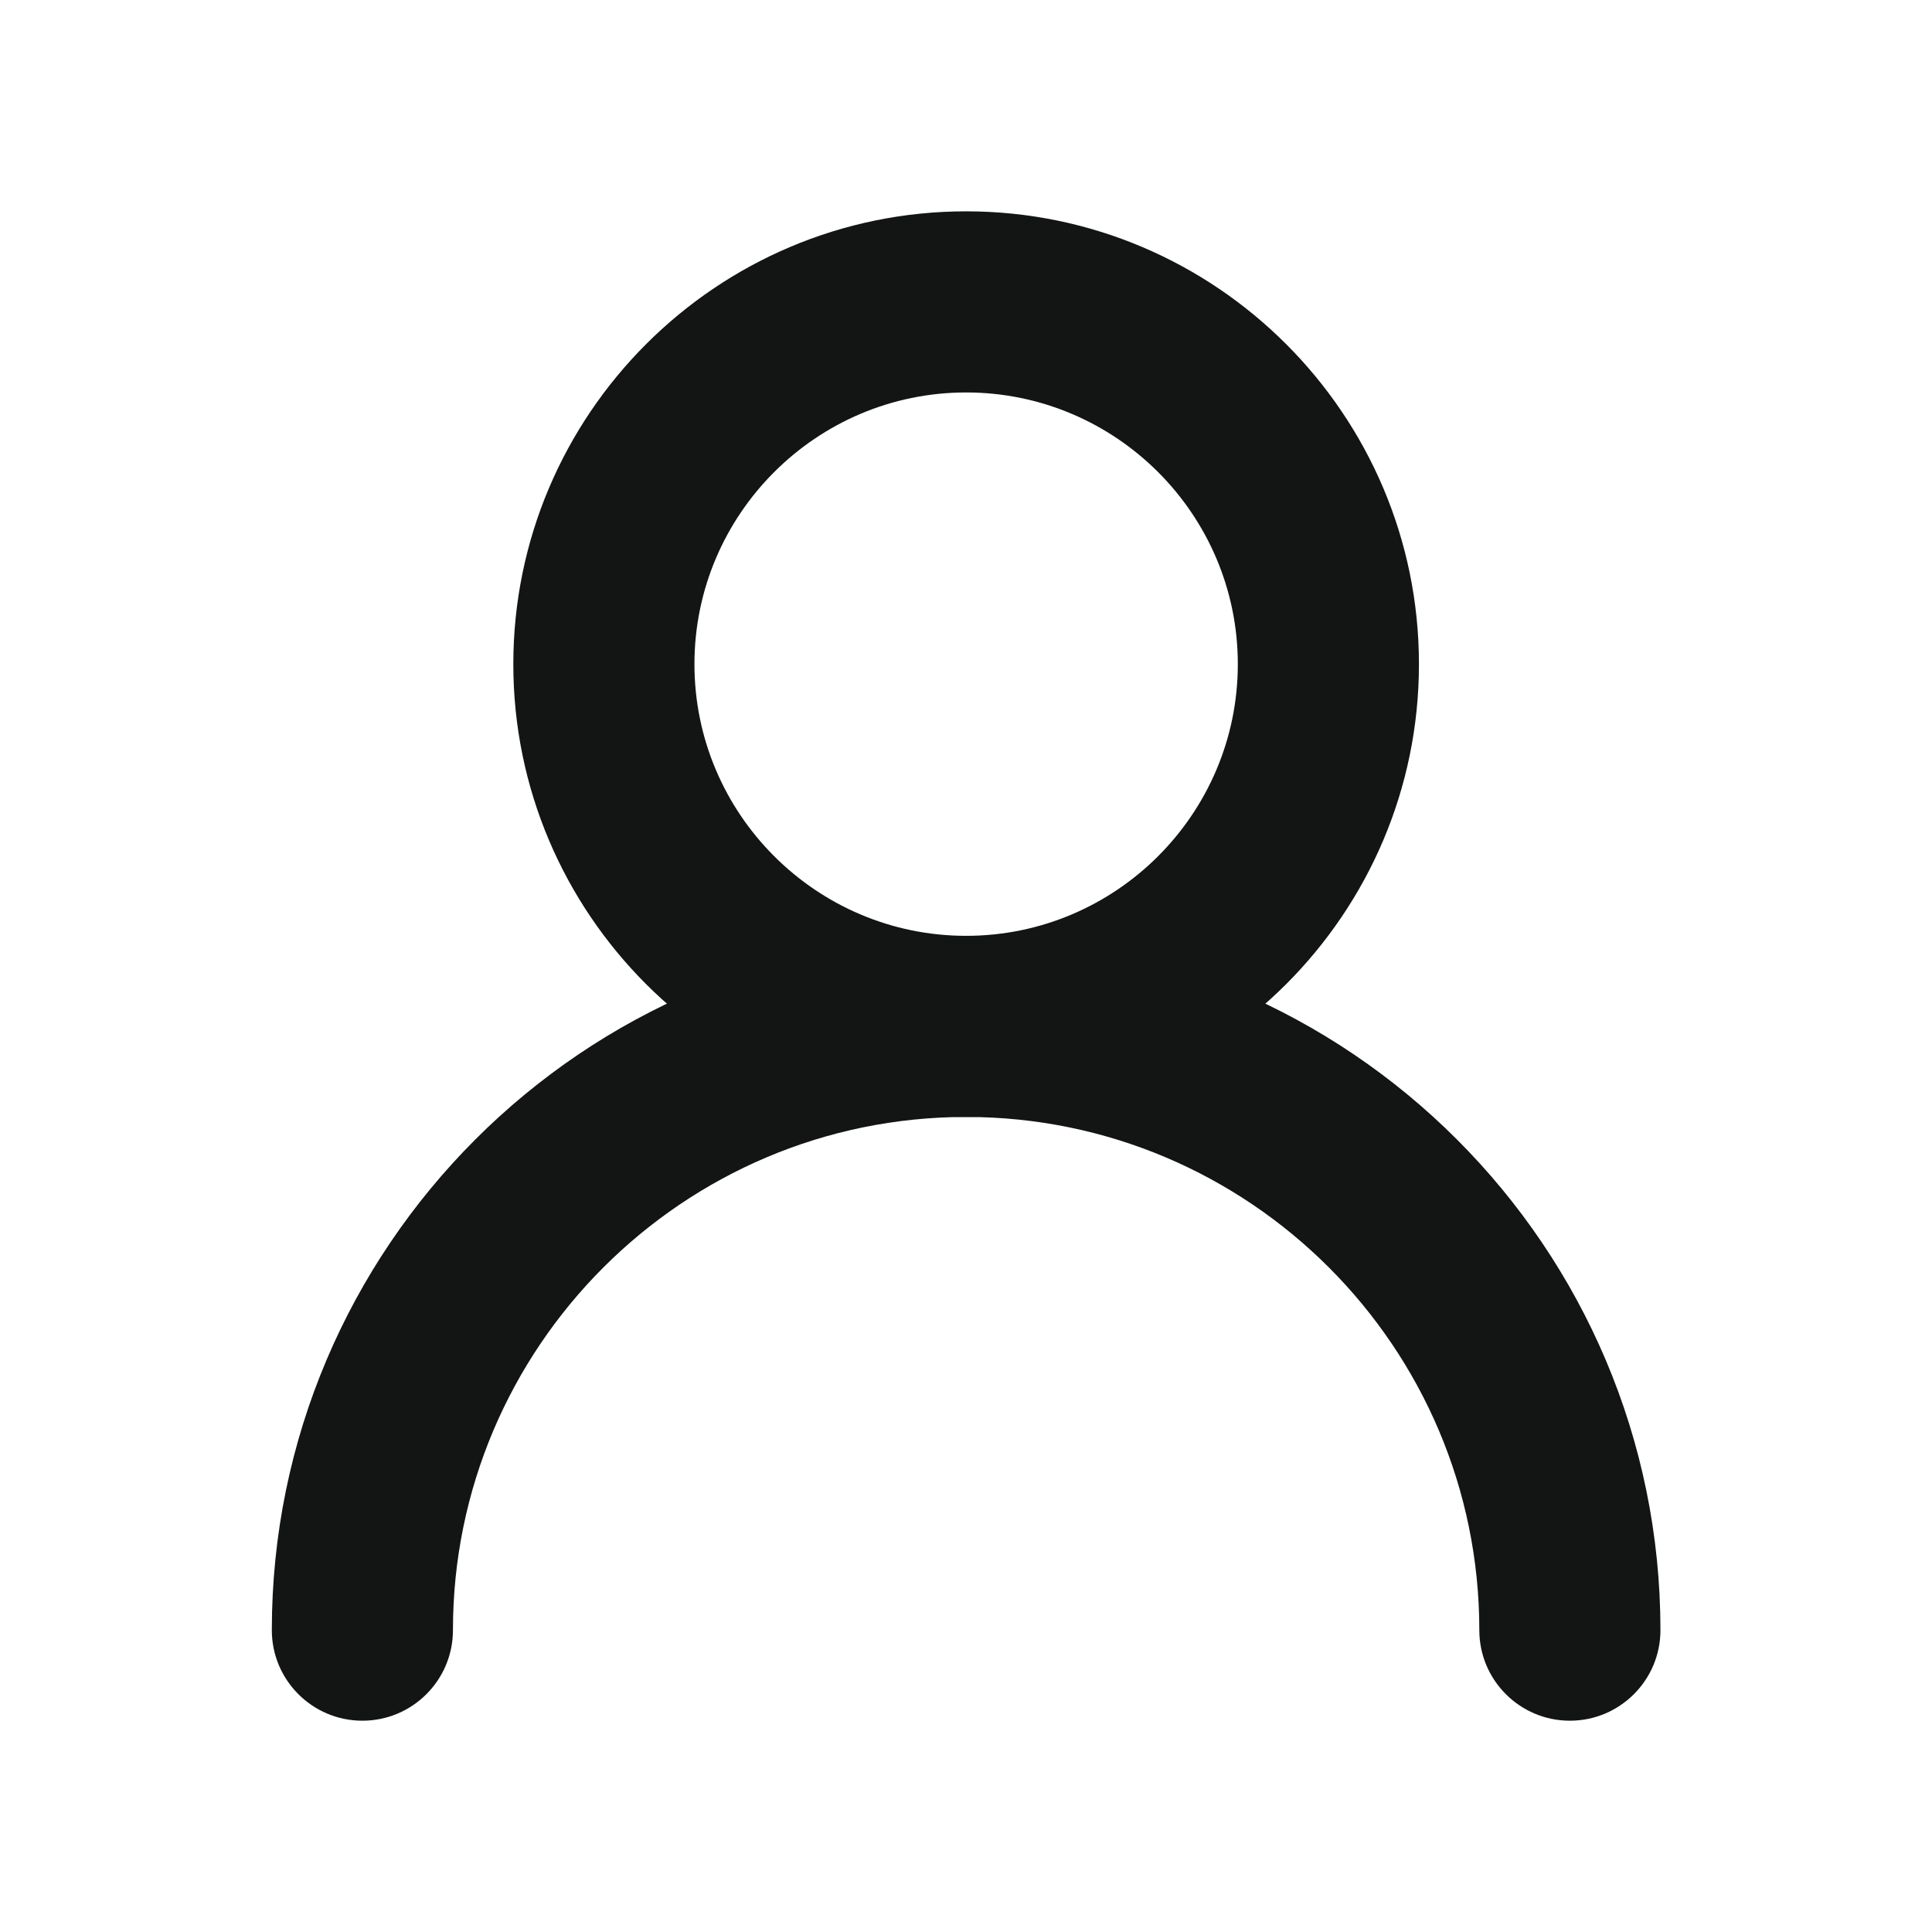 <?xml version="1.0" standalone="no"?><!DOCTYPE svg PUBLIC "-//W3C//DTD SVG 1.1//EN" "http://www.w3.org/Graphics/SVG/1.1/DTD/svg11.dtd"><svg t="1706580040656" class="icon" viewBox="0 0 1024 1024" version="1.1" xmlns="http://www.w3.org/2000/svg" p-id="10139" xmlns:xlink="http://www.w3.org/1999/xlink" width="200" height="200"><path d="M512.07 592.01c-132.31 0-240-107.69-240-240s107.69-240 240-240 240 107.69 240 240-107.68 240-240 240z m0-384c-79.38 0-144 64.62-144 144s64.62 144 144 144 144-64.62 144-144-64.62-144-144-144z" fill="#131414" p-id="10140"></path><path d="M832.07 912.01c-26.5 0-48-21.5-48-48 0-150-122-272-272-272s-272 122-272 272c0 26.5-21.5 48-48 48s-48-21.5-48-48c0-202.94 165.06-368 368-368s368 165.06 368 368c0 26.5-21.5 48-48 48z" fill="#131414" p-id="10141"></path></svg>